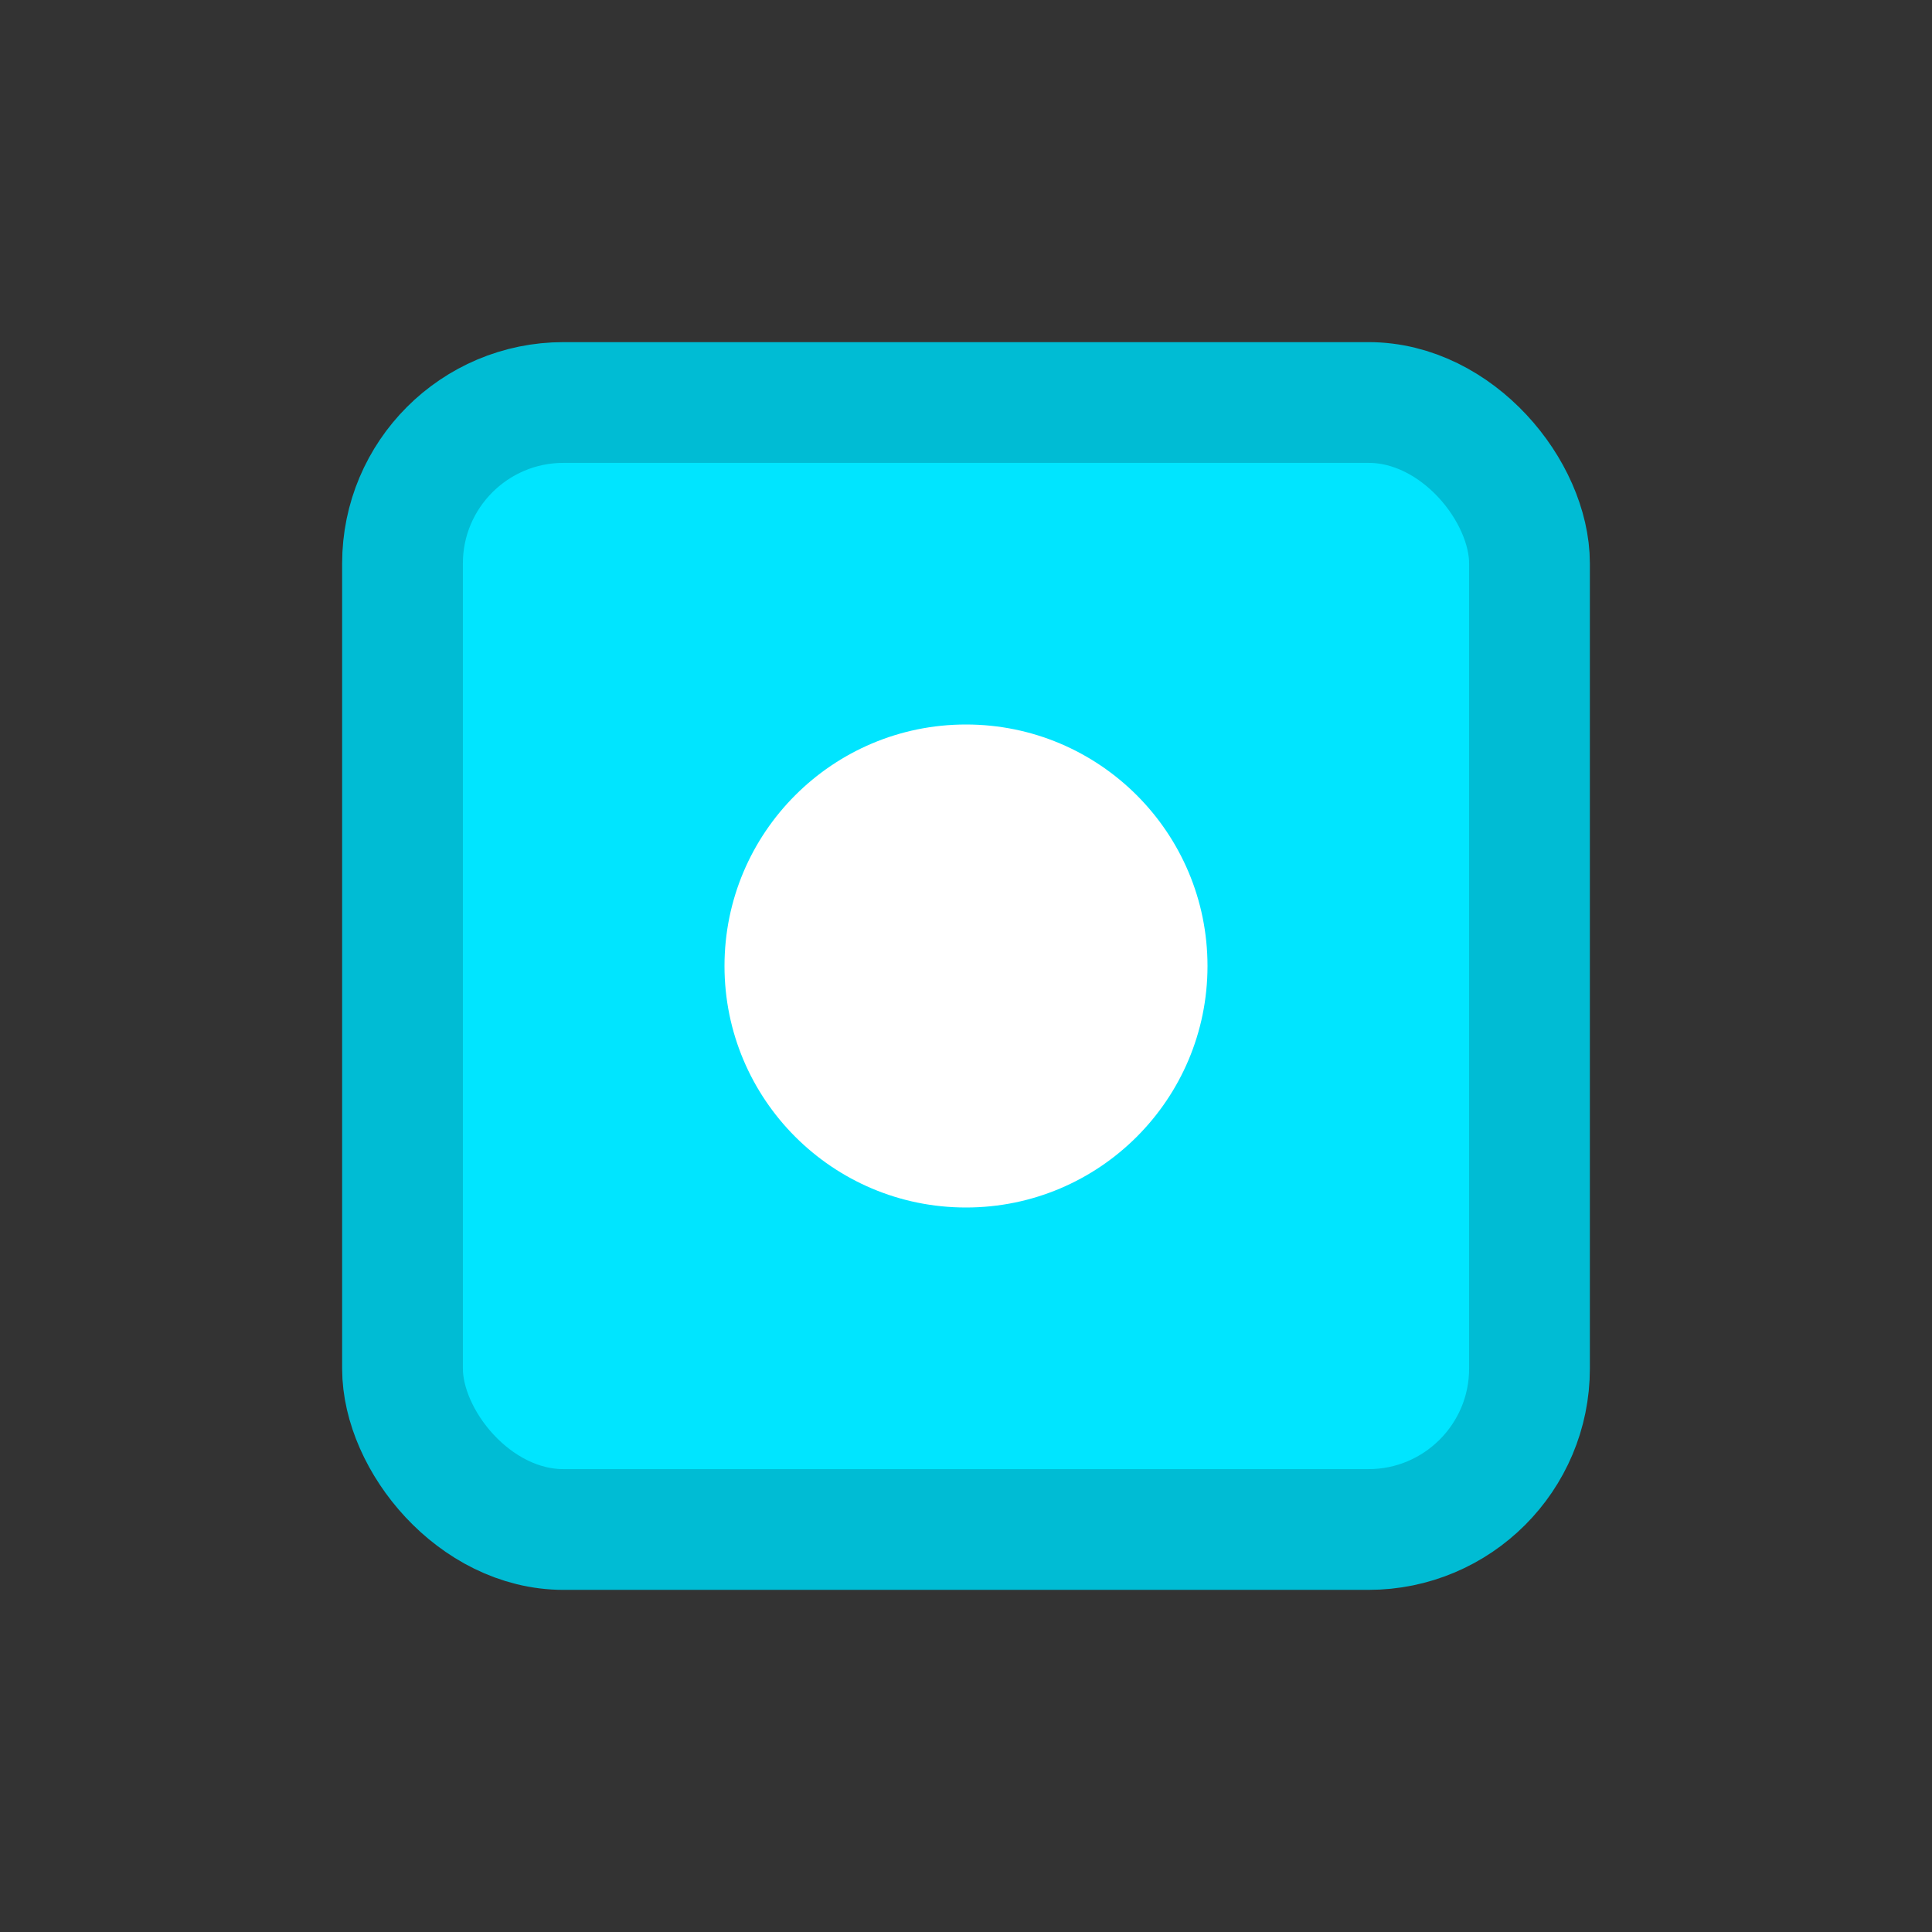 
<svg xmlns="http://www.w3.org/2000/svg" width="64" height="64" fill="#00e5ff" viewBox="0 0 24 24">
  <rect x="0" y="0" width="24" height="24" fill="#333333" stroke="none"/>
  <rect x="5" y="5" width="14" height="14" rx="2" ry="2" fill="#00e5ff" stroke="#00bcd4" stroke-width="1.5"/>
  <circle cx="12" cy="12" r="3" fill="#ffffff"/>
</svg>
